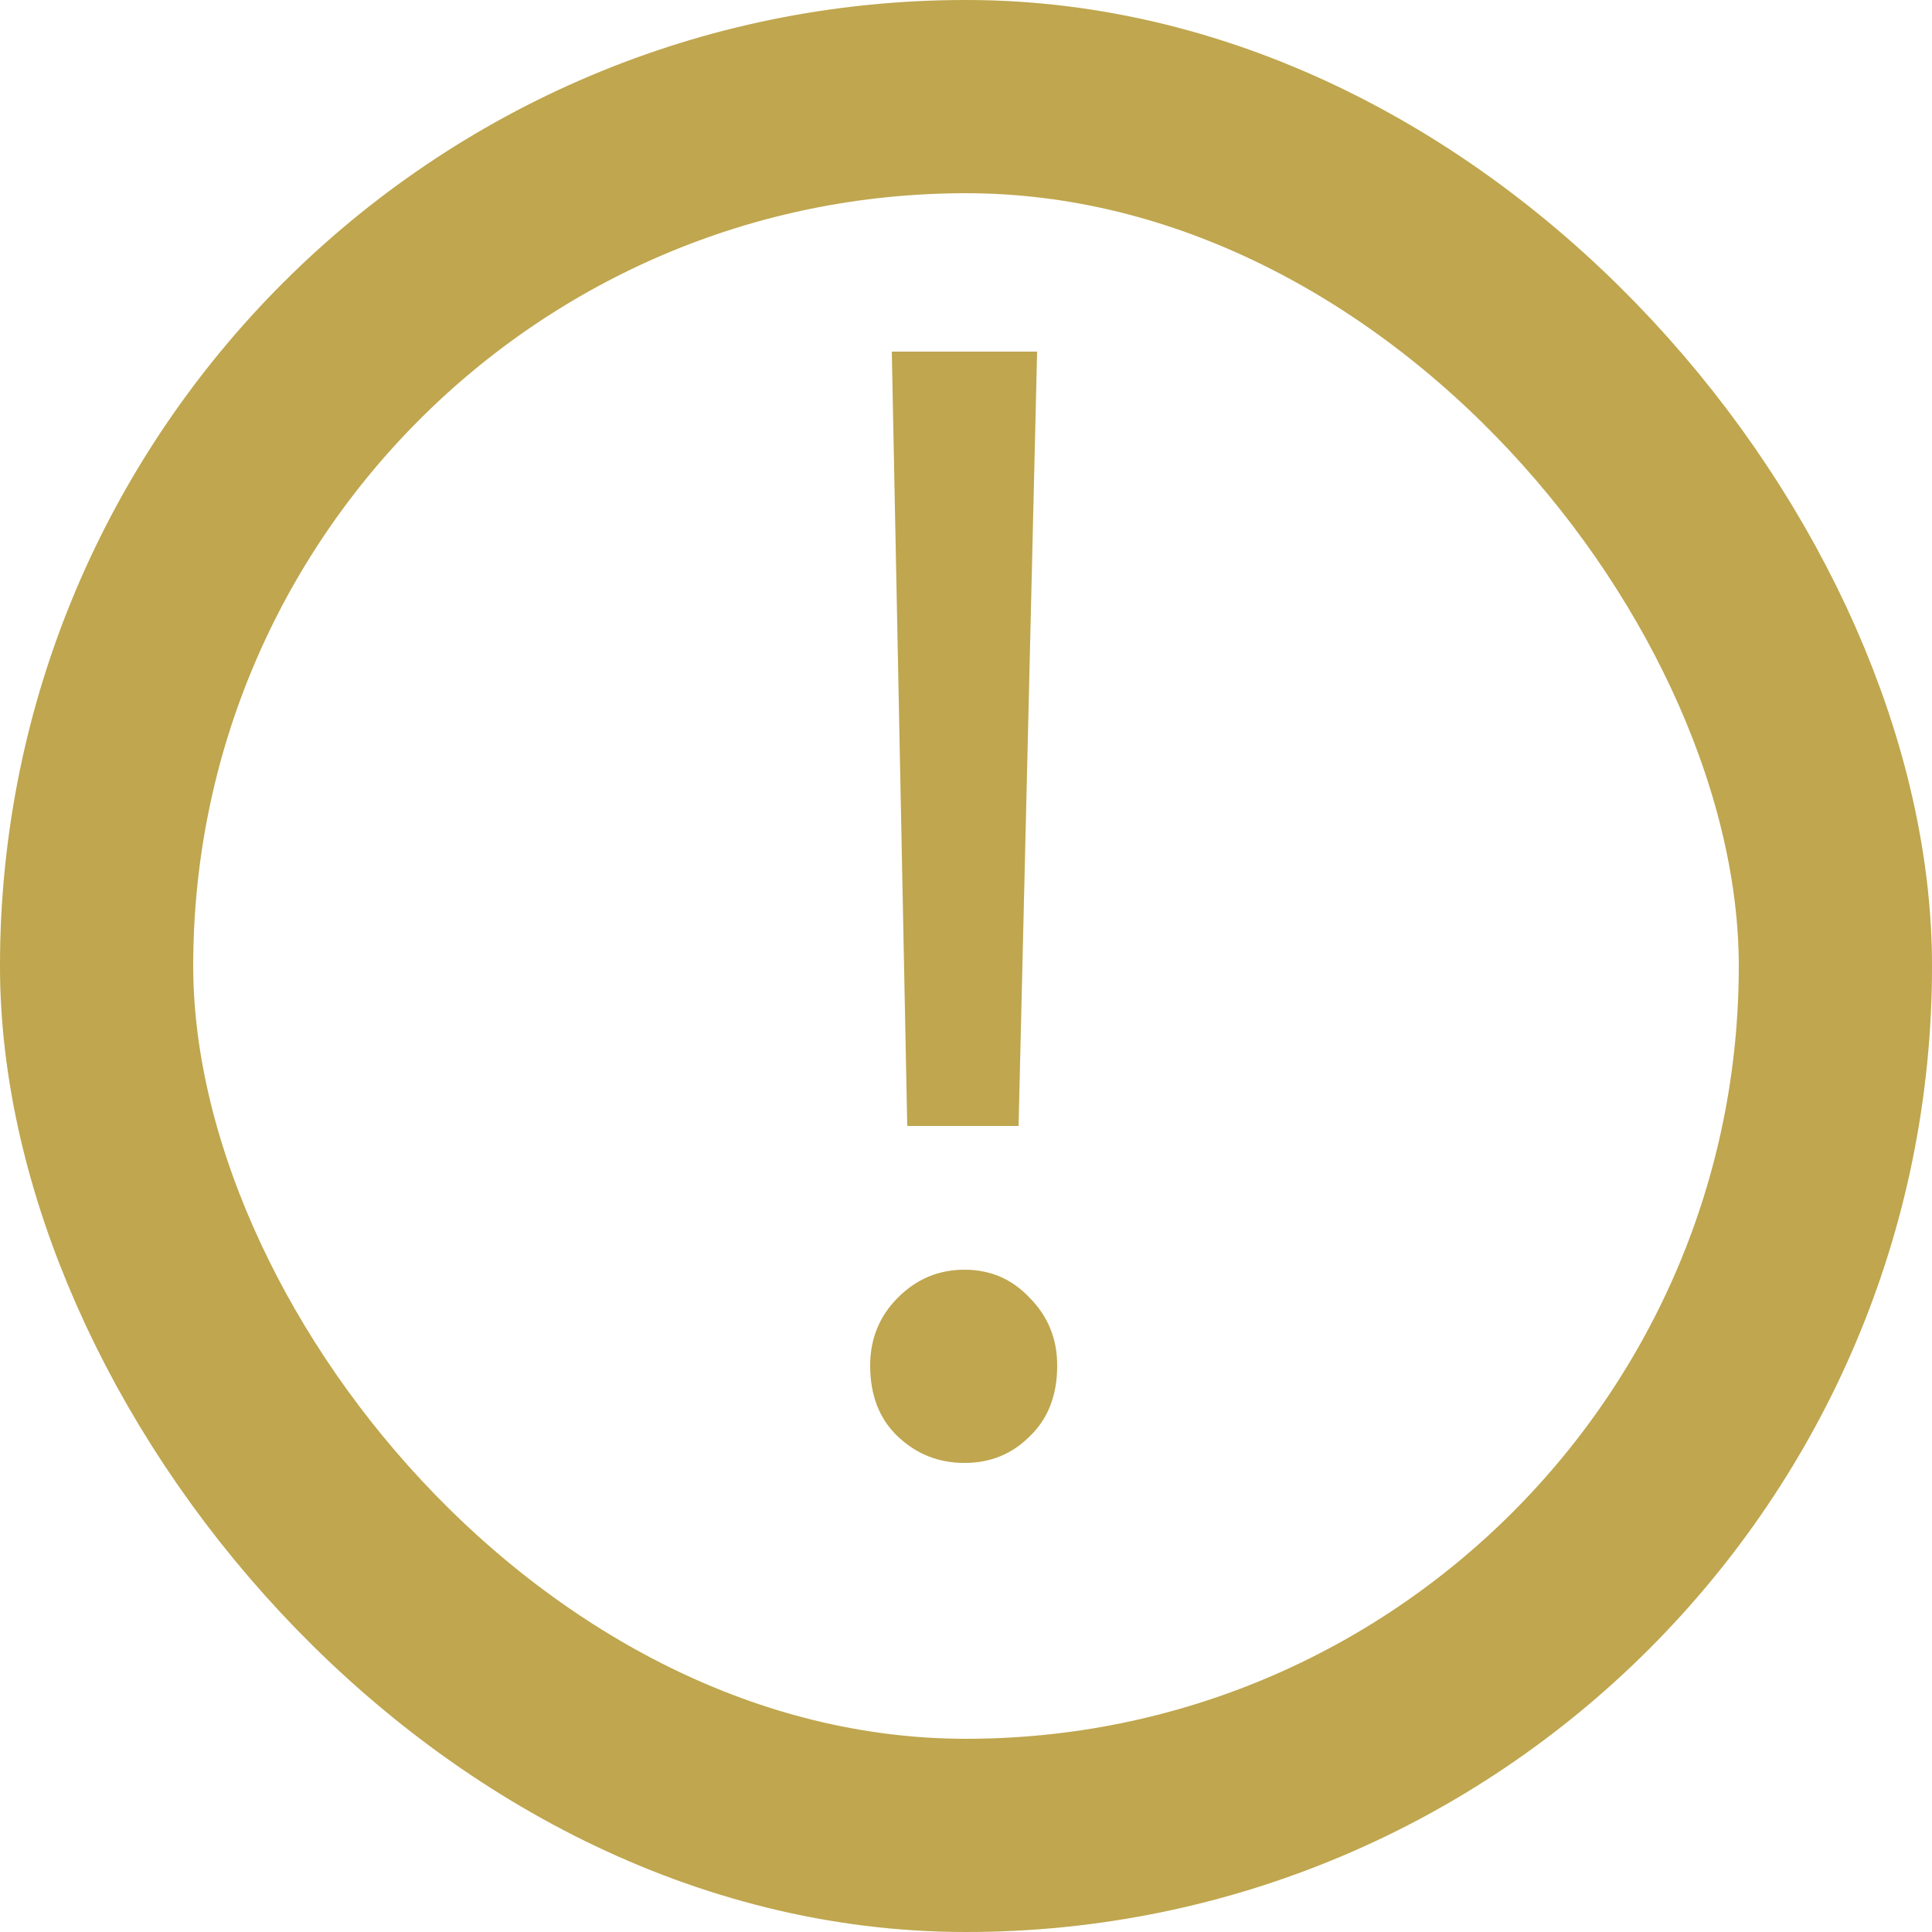 <svg width="20" height="20" viewBox="0 0 20 20" fill="none" xmlns="http://www.w3.org/2000/svg">
<rect x="1" y="1" width="18" height="18" rx="9" stroke="#EFD063" stroke-width="2"/>
<rect x="1" y="1" width="18" height="18" rx="9" stroke="black" stroke-opacity="0.2" stroke-width="2"/>
<path d="M9.232 3.64H10.736L10.544 11.656H9.392L9.232 3.64ZM9.008 14.136C9.008 13.859 9.104 13.624 9.296 13.432C9.488 13.24 9.717 13.144 9.984 13.144C10.251 13.144 10.475 13.24 10.656 13.432C10.848 13.624 10.944 13.859 10.944 14.136C10.944 14.445 10.848 14.691 10.656 14.872C10.475 15.053 10.251 15.144 9.984 15.144C9.717 15.144 9.488 15.053 9.296 14.872C9.104 14.691 9.008 14.445 9.008 14.136Z" fill="#EFD063"/>
<path d="M9.232 3.64H10.736L10.544 11.656H9.392L9.232 3.64ZM9.008 14.136C9.008 13.859 9.104 13.624 9.296 13.432C9.488 13.24 9.717 13.144 9.984 13.144C10.251 13.144 10.475 13.24 10.656 13.432C10.848 13.624 10.944 13.859 10.944 14.136C10.944 14.445 10.848 14.691 10.656 14.872C10.475 15.053 10.251 15.144 9.984 15.144C9.717 15.144 9.488 15.053 9.296 14.872C9.104 14.691 9.008 14.445 9.008 14.136Z" fill="black" fill-opacity="0.2"/>
</svg>
